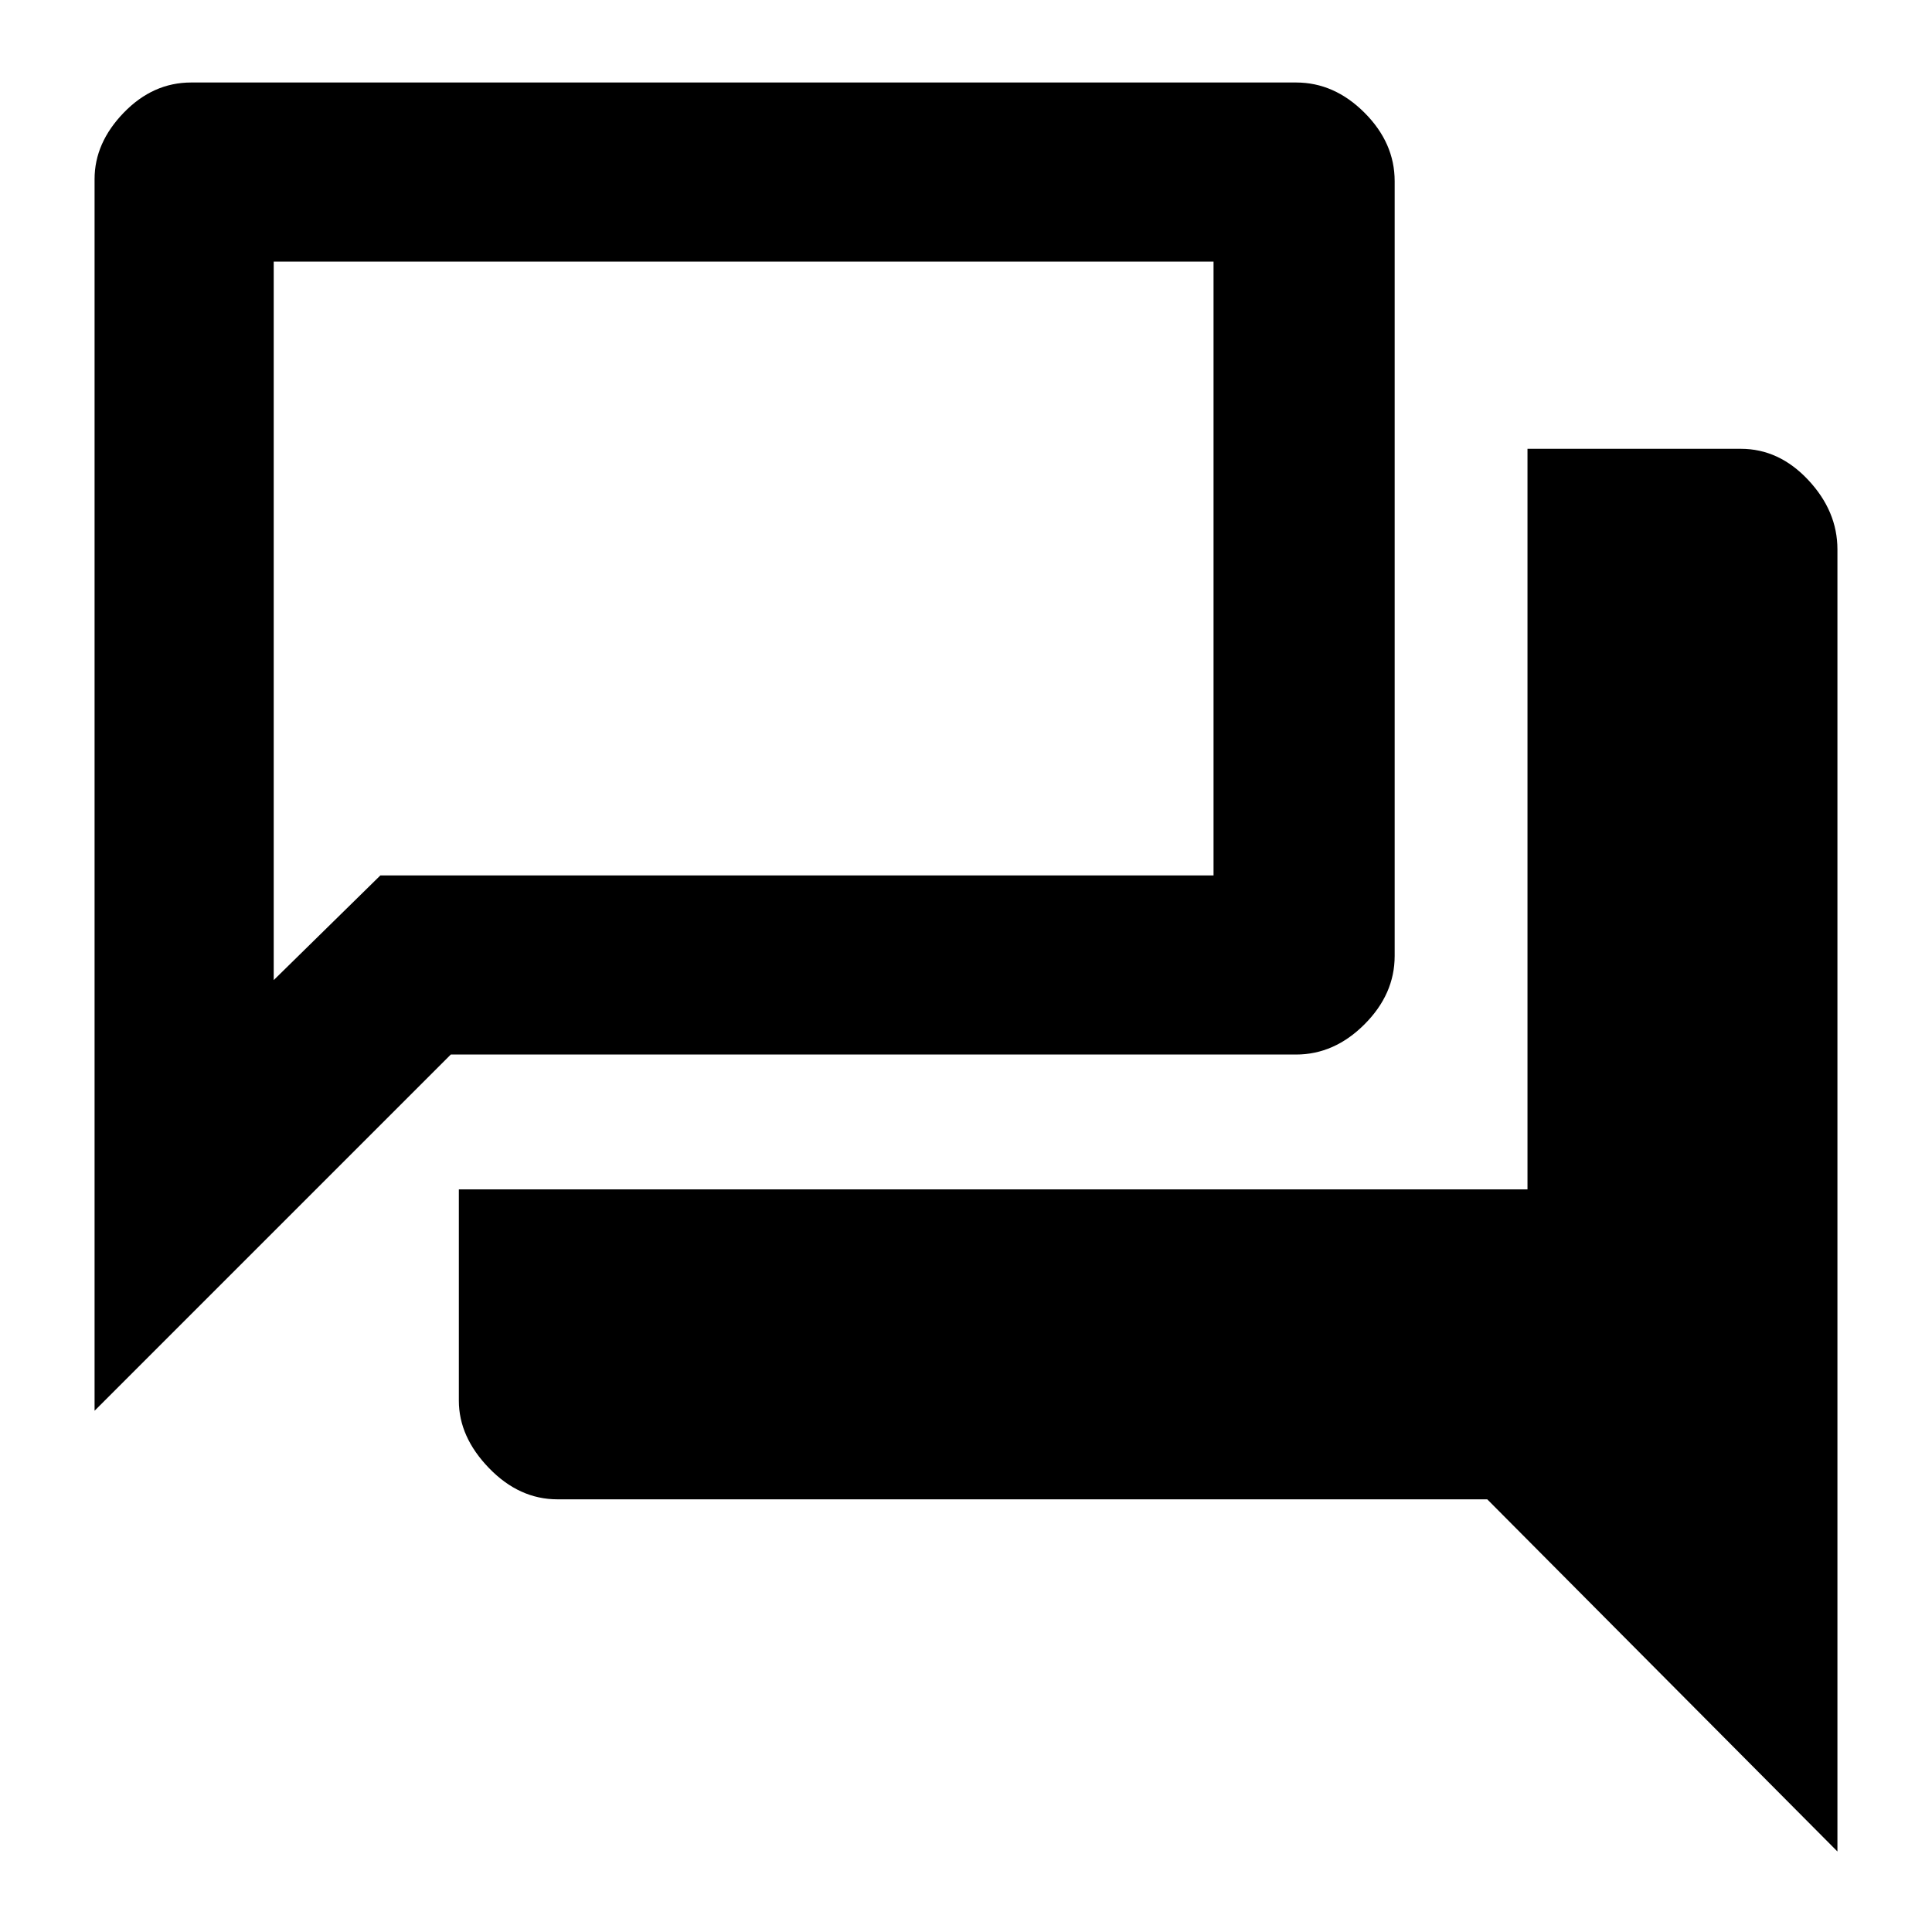 <svg xmlns="http://www.w3.org/2000/svg" height="40" width="40"><path d="M1.958 29.208V3.708Q1.958 2.958 2.562 2.333Q3.167 1.708 3.958 1.708H26.833Q27.625 1.708 28.25 2.333Q28.875 2.958 28.875 3.75V19.792Q28.875 20.583 28.25 21.208Q27.625 21.833 26.833 21.833H9.333ZM11.542 31.042Q10.75 31.042 10.125 30.396Q9.5 29.75 9.5 29V24.625H31.625V9.292H36.042Q36.833 9.292 37.438 9.938Q38.042 10.583 38.042 11.375V38.333L30.792 31.042ZM25.125 5.417H5.667V20.292L7.875 18.125H25.125ZM5.667 5.417V18.125V20.292Z"/></svg>